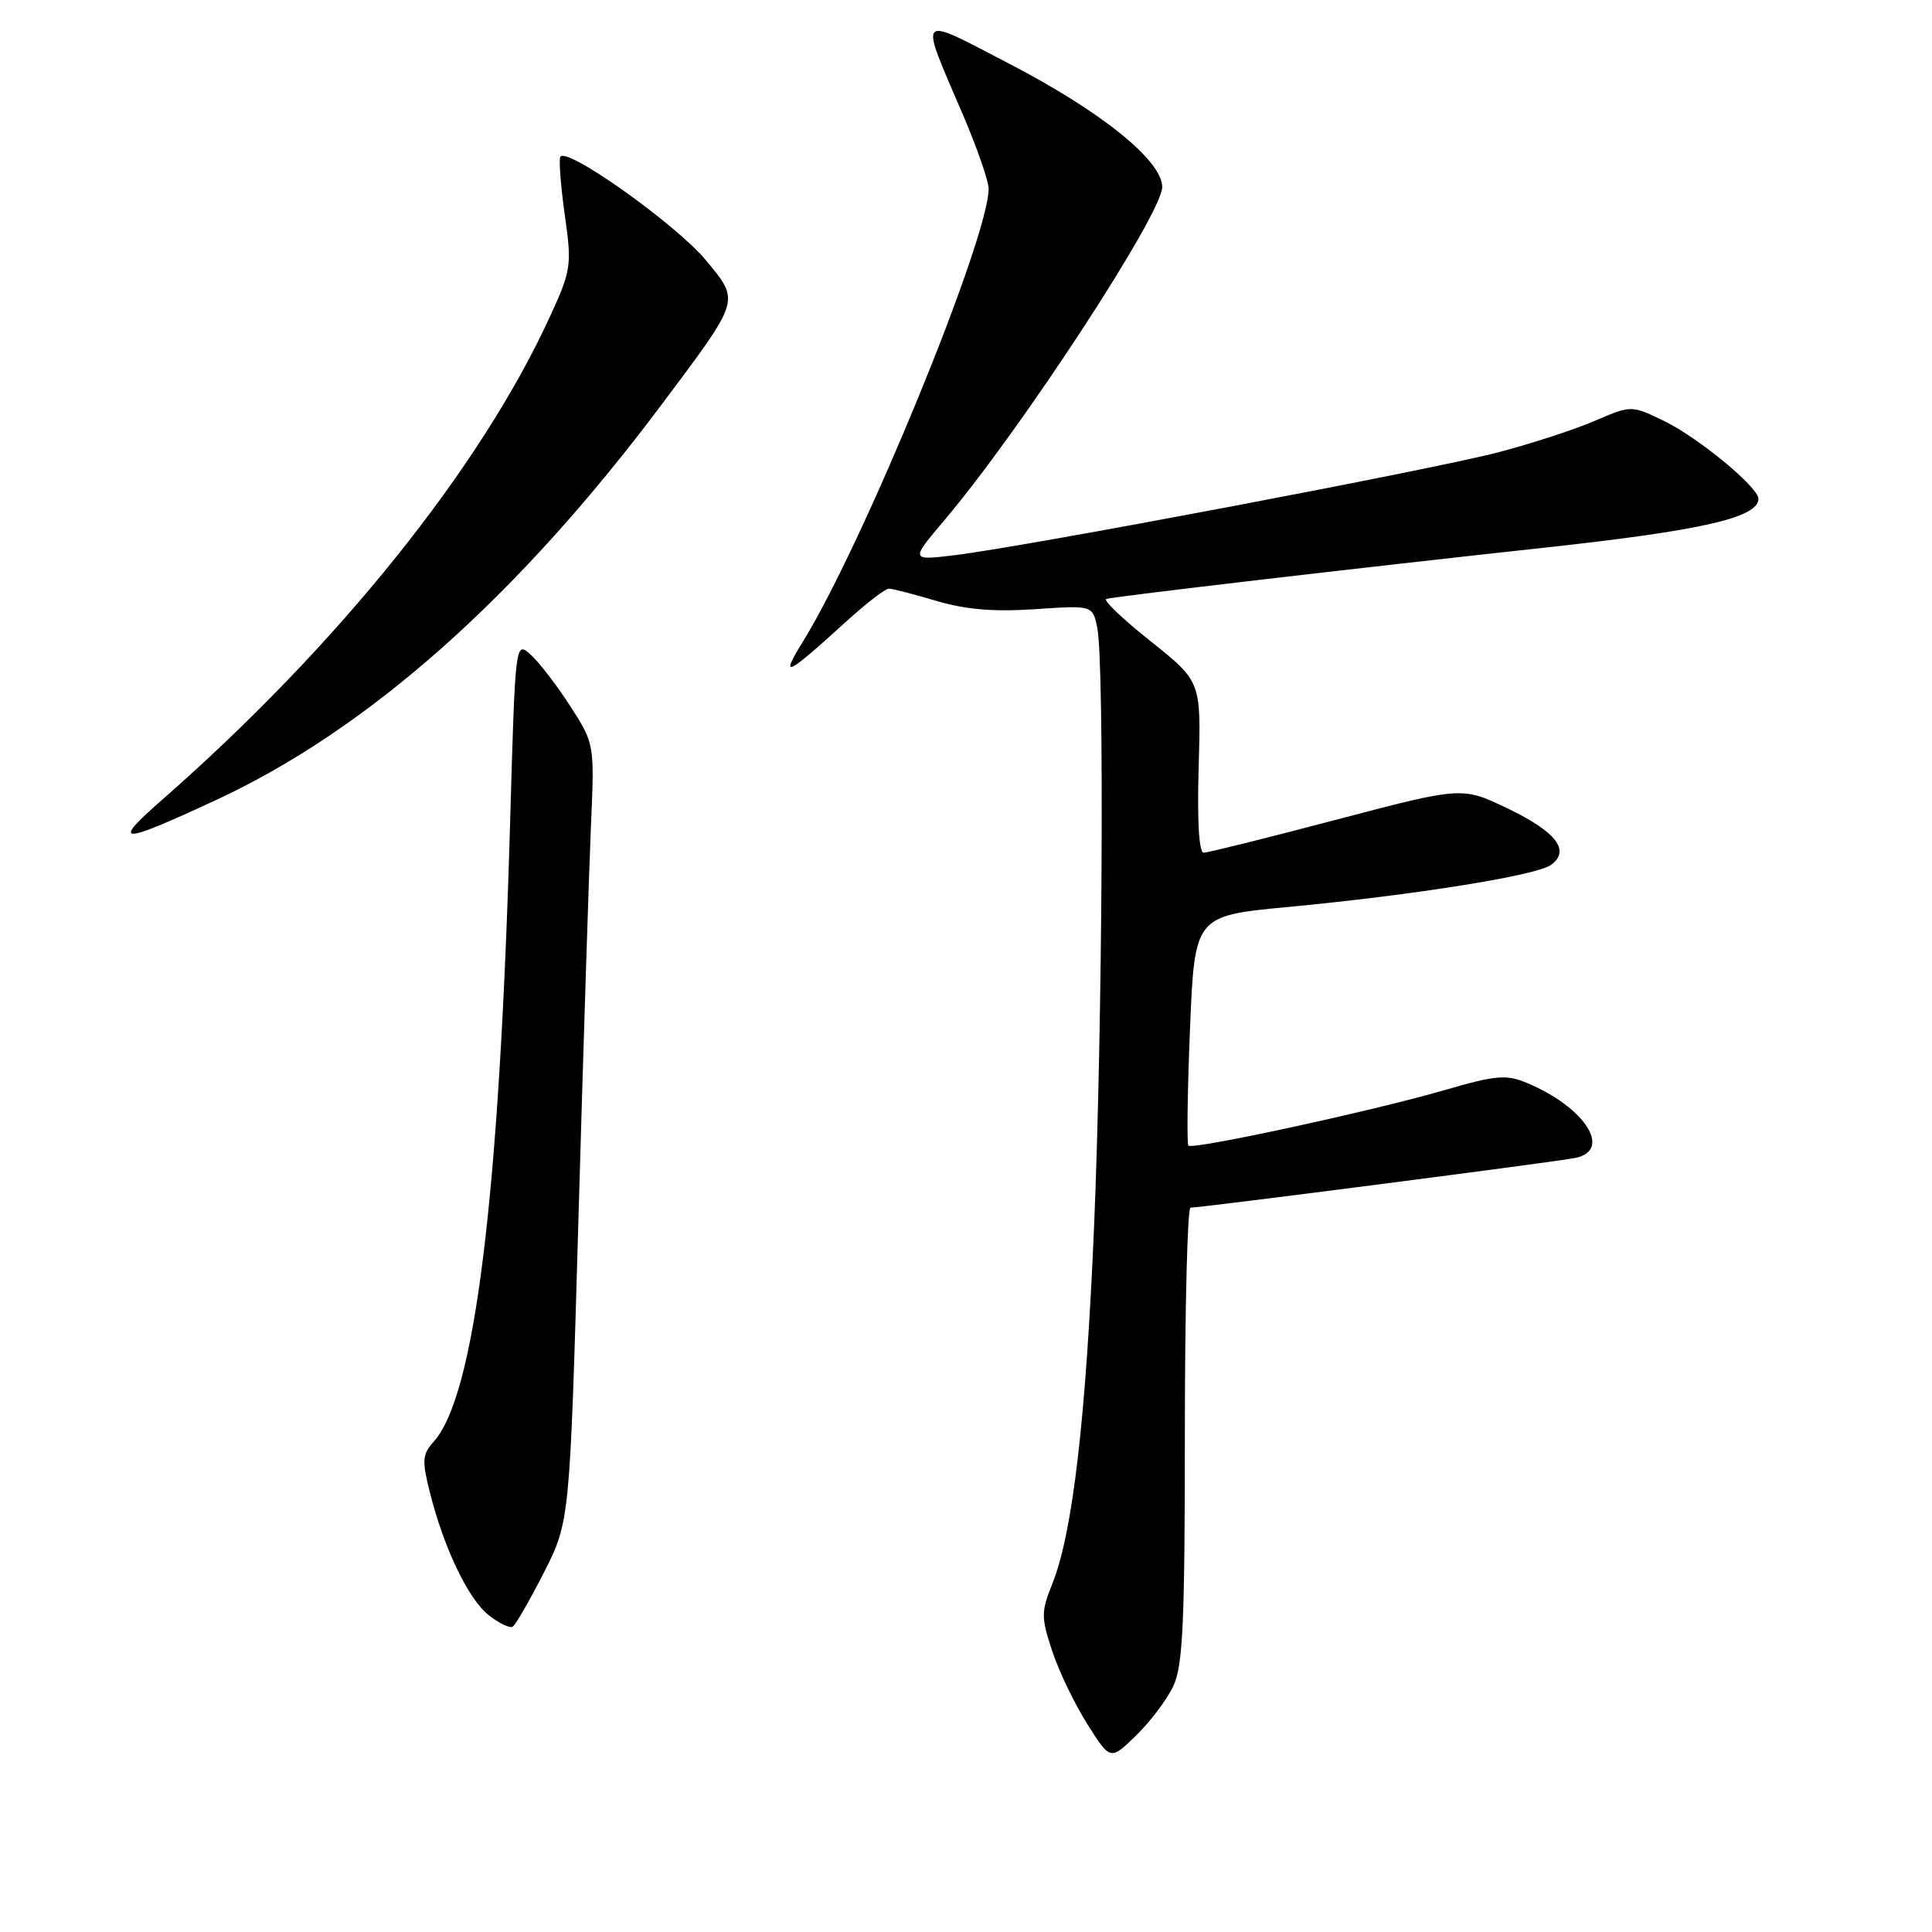 <?xml version="1.0" encoding="UTF-8" standalone="no"?>
<!DOCTYPE svg PUBLIC "-//W3C//DTD SVG 1.1//EN" "http://www.w3.org/Graphics/SVG/1.1/DTD/svg11.dtd" >
<svg xmlns="http://www.w3.org/2000/svg" xmlns:xlink="http://www.w3.org/1999/xlink" version="1.1" viewBox="0 0 256 256">
 <g >
 <path fill="currentColor"
d=" M 155.46 223.44 C 156.74 220.74 157.00 215.12 157.00 190.10 C 157.00 173.54 157.34 160.01 157.75 160.02 C 159.03 160.04 206.37 153.93 208.75 153.43 C 213.68 152.40 210.00 146.70 202.34 143.50 C 199.57 142.34 198.23 142.46 191.29 144.48 C 181.83 147.22 158.05 152.38 157.47 151.80 C 157.25 151.58 157.34 144.64 157.68 136.37 C 158.30 121.35 158.30 121.35 170.67 120.18 C 187.39 118.60 203.61 116.01 205.53 114.60 C 208.13 112.70 206.21 110.22 199.76 107.12 C 193.74 104.23 193.74 104.23 177.12 108.60 C 167.98 111.01 160.05 112.98 159.50 112.99 C 158.87 113.00 158.62 108.78 158.83 101.65 C 159.16 90.30 159.16 90.30 152.44 84.95 C 148.74 82.01 146.11 79.49 146.60 79.36 C 147.96 79.00 179.72 75.28 204.65 72.57 C 225.51 70.30 233.00 68.59 233.00 66.09 C 233.00 64.56 225.05 58.00 220.55 55.81 C 216.17 53.68 216.17 53.68 211.33 55.76 C 208.67 56.91 202.90 58.79 198.50 59.94 C 189.72 62.24 136.04 72.40 126.55 73.56 C 120.61 74.28 120.61 74.28 125.17 68.89 C 135.30 56.92 154.00 28.30 154.00 24.78 C 154.00 21.30 145.97 14.81 133.95 8.56 C 121.26 1.97 121.72 1.48 127.65 15.34 C 129.49 19.65 131.00 24.00 131.00 25.00 C 131.00 31.57 114.43 71.98 106.40 85.00 C 103.29 90.04 104.07 89.68 112.21 82.28 C 114.80 79.93 117.30 78.00 117.78 78.00 C 118.25 78.00 121.08 78.73 124.07 79.62 C 127.93 80.77 131.71 81.09 137.15 80.72 C 144.79 80.20 144.79 80.20 145.40 83.23 C 146.35 87.99 146.09 136.09 144.97 162.50 C 143.89 188.02 142.13 203.14 139.45 209.82 C 137.94 213.61 137.94 214.29 139.44 218.82 C 140.33 221.51 142.43 225.86 144.10 228.49 C 147.13 233.27 147.13 233.27 150.52 229.98 C 152.39 228.16 154.62 225.22 155.46 223.44 Z  M 72.08 208.35 C 75.50 201.60 75.50 201.60 76.66 161.05 C 77.30 138.75 78.04 115.56 78.30 109.53 C 78.78 98.56 78.78 98.56 75.54 93.53 C 73.75 90.76 71.39 87.70 70.29 86.72 C 68.29 84.95 68.28 85.02 67.60 108.72 C 66.18 158.64 62.93 185.00 57.44 191.06 C 55.96 192.70 55.90 193.54 56.95 197.71 C 58.82 205.16 62.05 211.89 64.76 214.02 C 66.12 215.10 67.55 215.78 67.94 215.54 C 68.33 215.29 70.19 212.06 72.08 208.35 Z  M 28.58 106.03 C 48.80 96.66 68.62 79.06 87.75 53.50 C 98.17 39.58 98.04 39.98 93.63 34.59 C 89.66 29.75 74.77 19.18 74.23 20.82 C 74.04 21.37 74.33 24.90 74.86 28.66 C 75.78 35.14 75.68 35.84 72.89 41.91 C 63.69 62.00 44.78 85.56 21.50 105.96 C 14.65 111.96 15.78 111.97 28.58 106.03 Z "/>
</g>
</svg>
